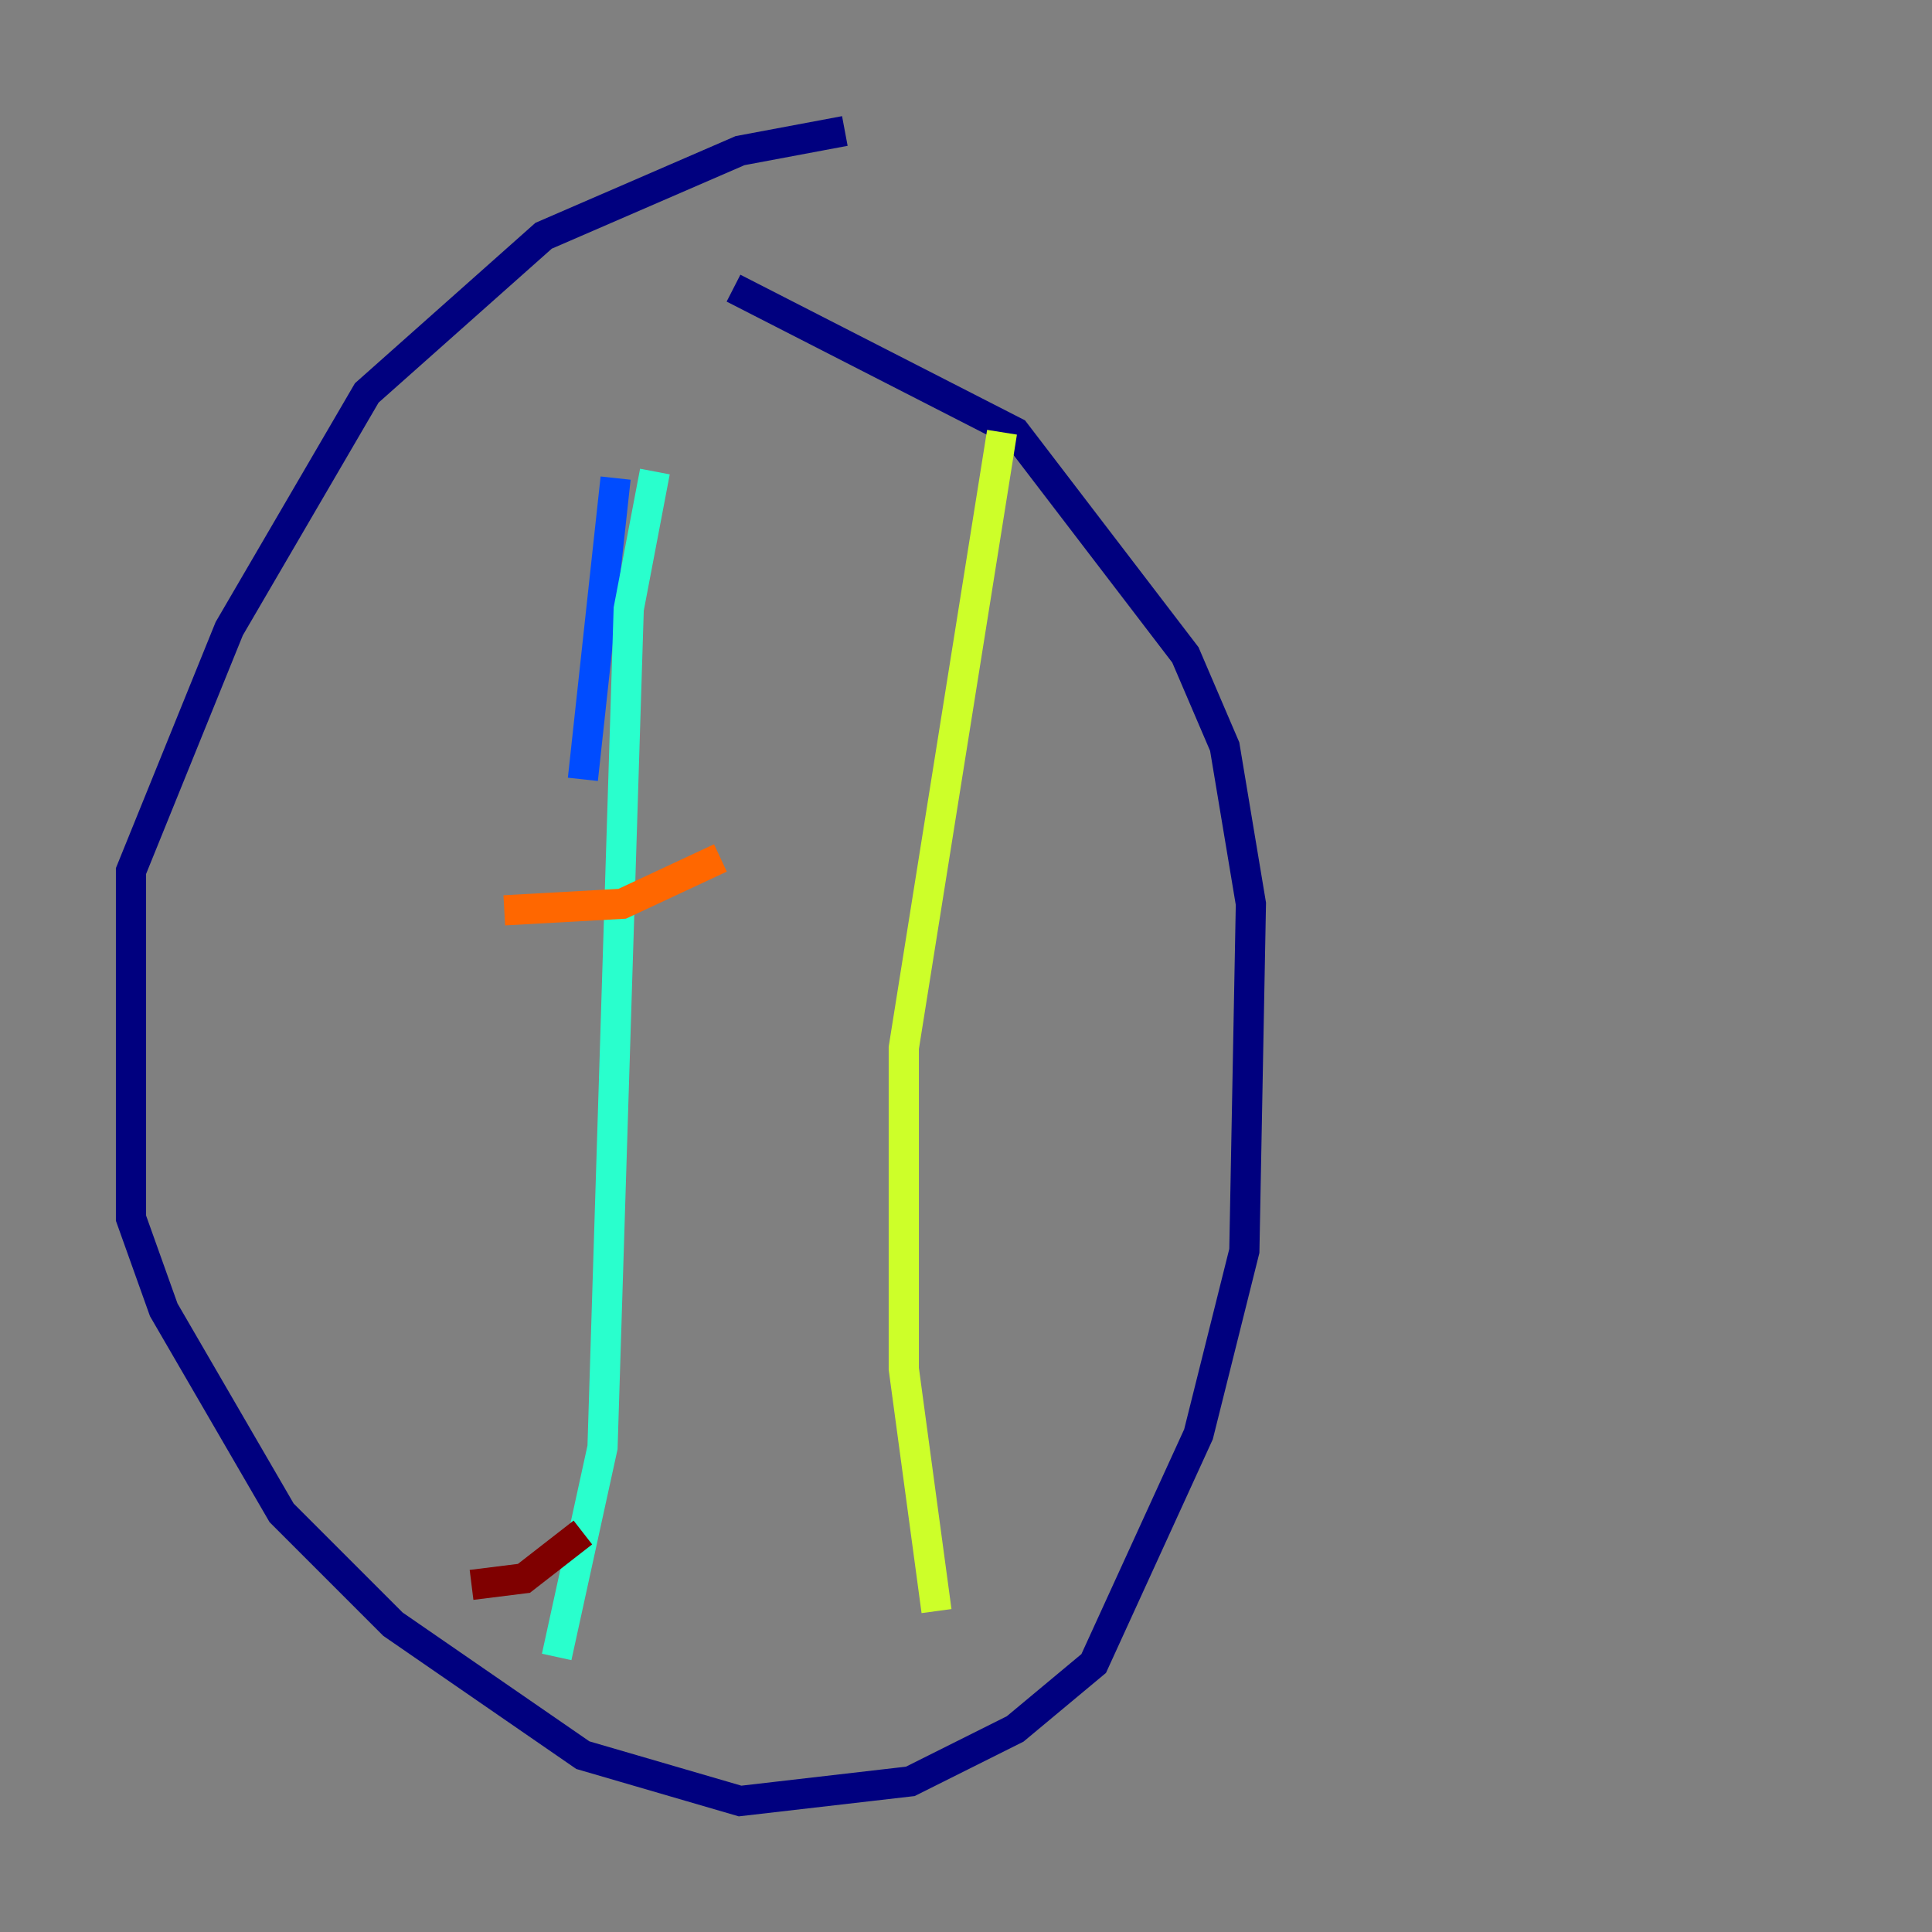 <?xml version="1.0" encoding="utf-8" ?>
<svg baseProfile="tiny" height="128" version="1.2" viewBox="0,0,128,128" width="128" xmlns="http://www.w3.org/2000/svg" xmlns:ev="http://www.w3.org/2001/xml-events" xmlns:xlink="http://www.w3.org/1999/xlink"><rect x="0" y="0" width="128" height="128" fill="#808080" stroke="none"/><defs /><polyline fill="none" points="55.973,8.678 49.031,9.98 36.014,15.62 24.298,26.034 15.186,41.654 8.678,57.709 8.678,80.705 10.848,86.78 18.658,100.231 26.034,107.607 38.617,116.285 49.031,119.322 60.312,118.02 67.254,114.549 72.461,110.21 79.403,95.024 82.441,82.875 82.875,59.878 81.139,49.464 78.536,43.39 67.254,28.637 48.597,19.091" stroke="#00007f" stroke-width="2" /><polyline fill="none" points="40.786,31.675 38.617,51.634" stroke="#004cff" stroke-width="2" /><polyline fill="none" points="43.39,31.241 41.654,40.352 39.919,95.891 36.881,109.776" stroke="#29ffcd" stroke-width="2" /><polyline fill="none" points="66.386,28.637 59.878,69.424 59.878,90.685 62.047,106.739" stroke="#cdff29" stroke-width="2" /><polyline fill="none" points="33.41,60.312 41.22,59.878 47.729,56.841" stroke="#ff6700" stroke-width="2" /><polyline fill="none" points="31.241,105.003 34.712,104.57 38.617,101.532" stroke="#7f0000" stroke-width="2" /></svg>